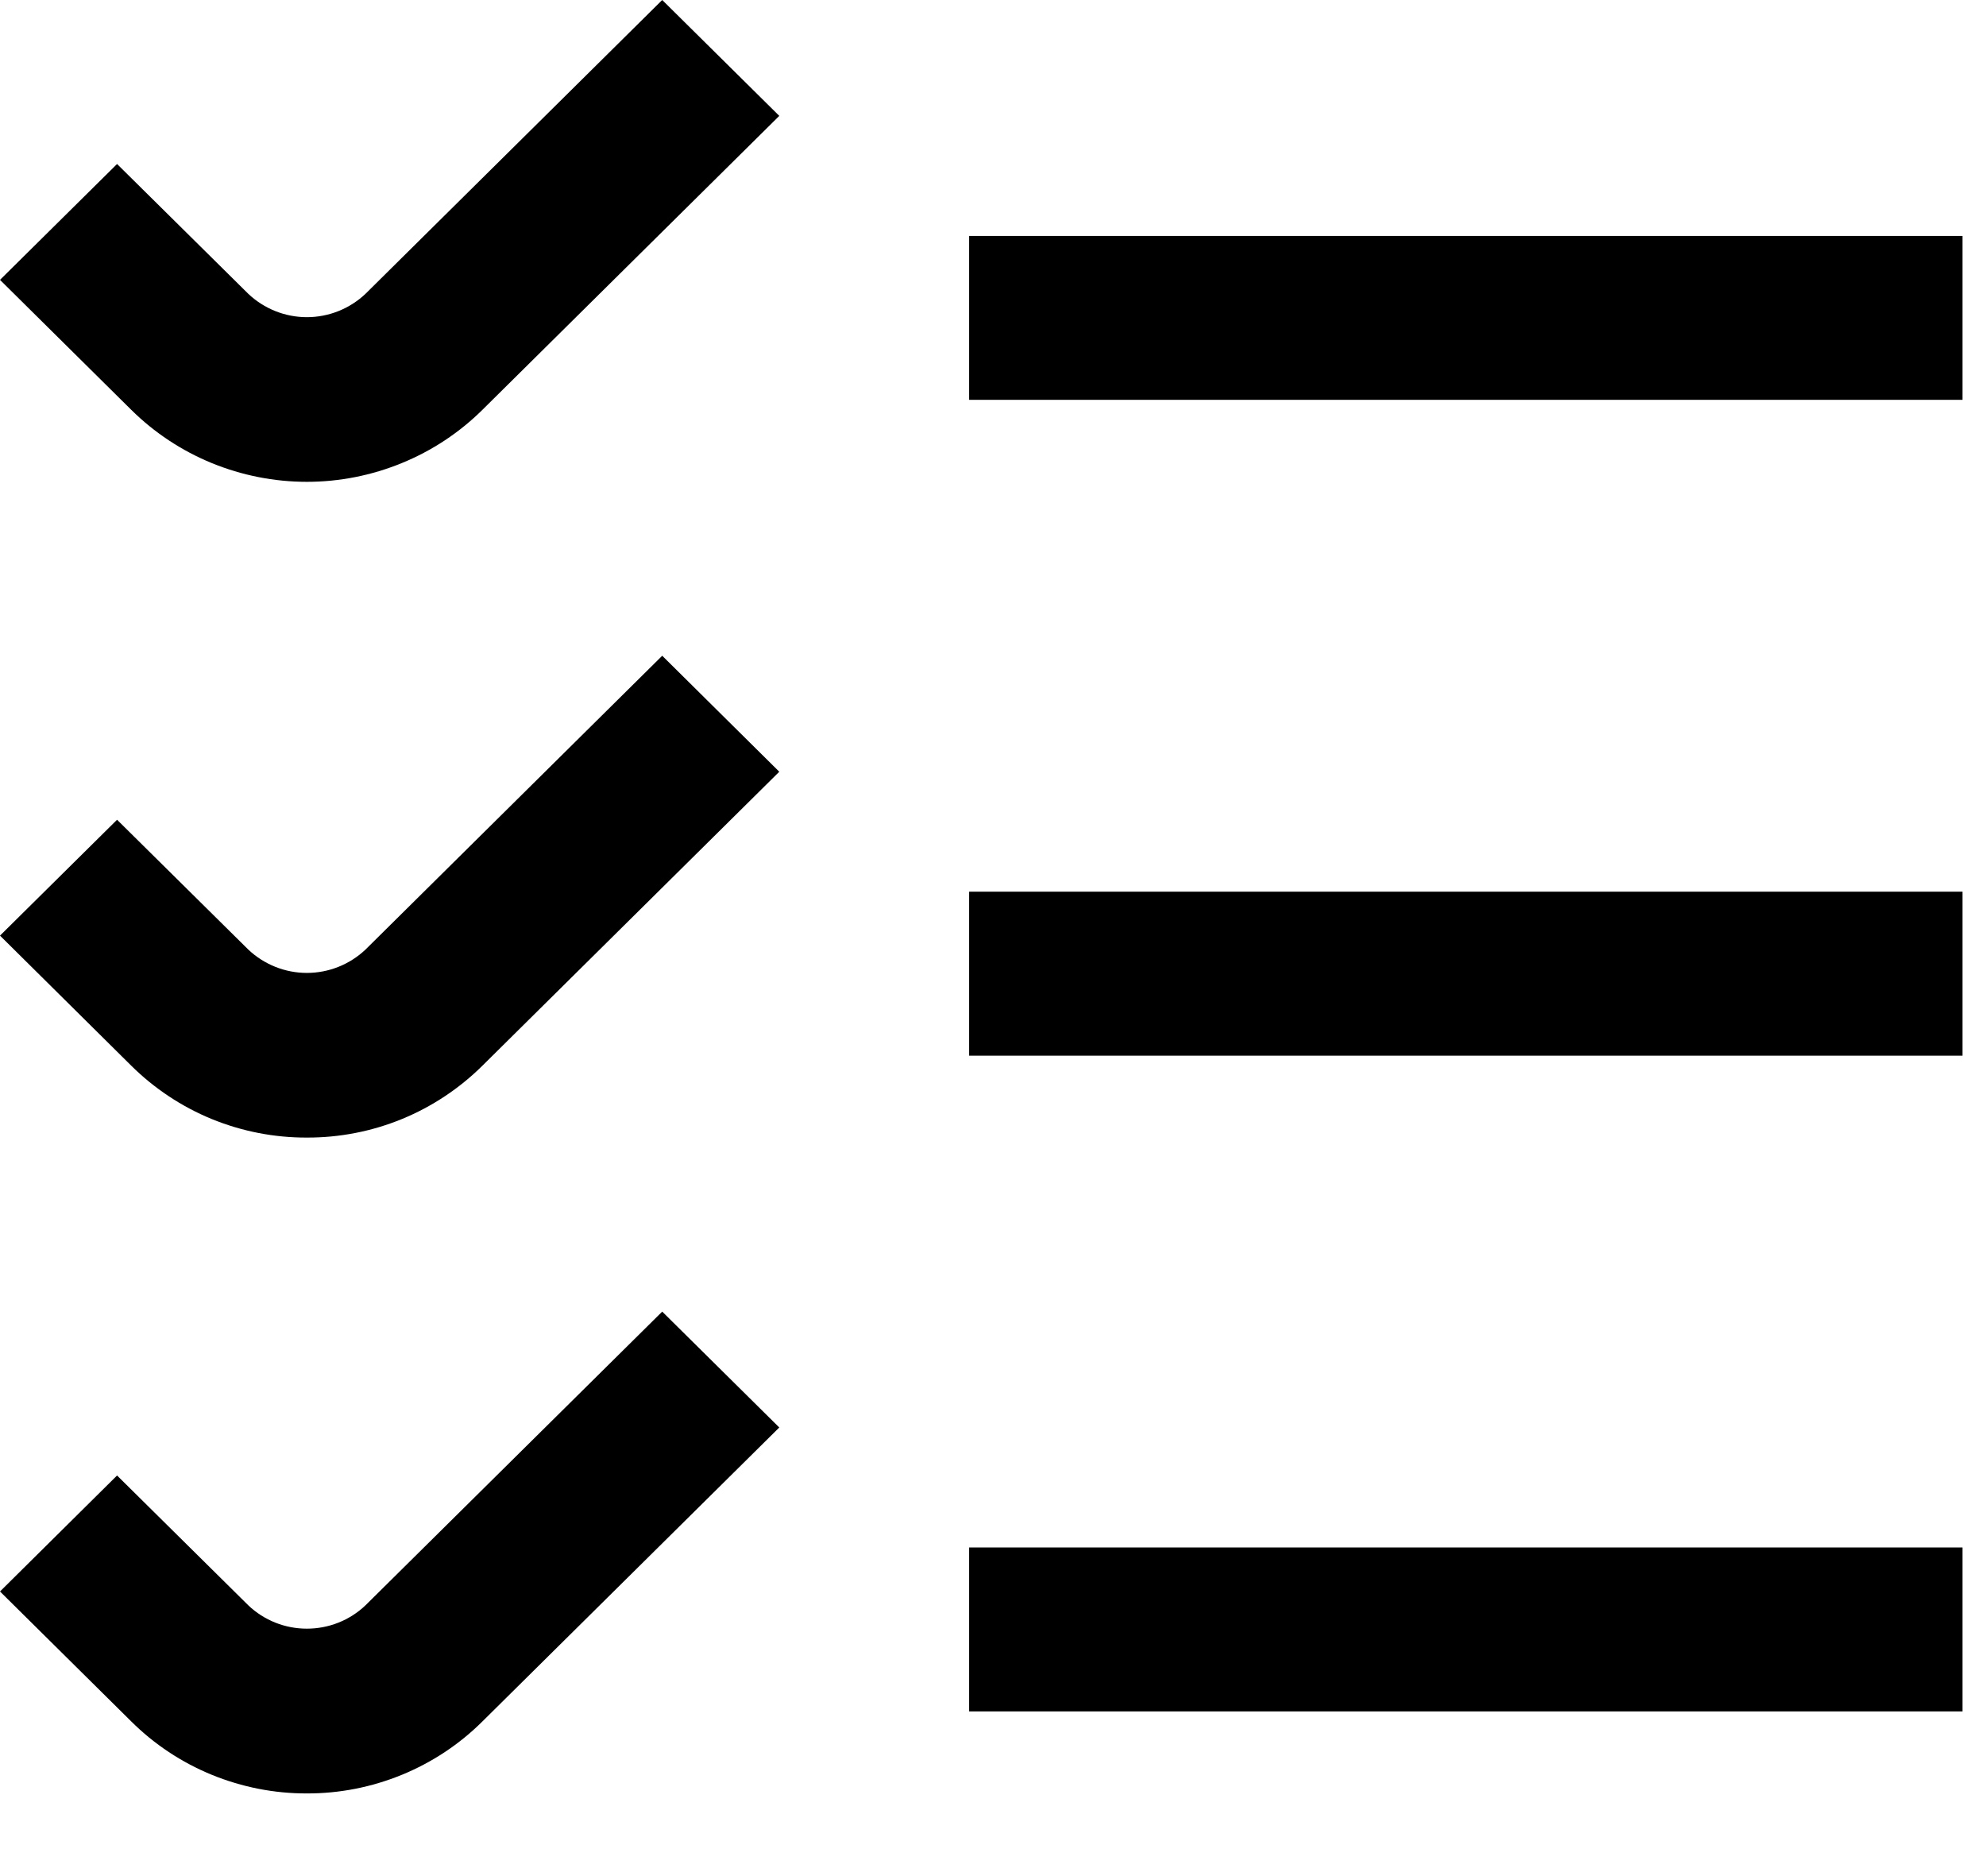 <svg width="18" height="17" viewBox="0 0 18 17" fill="none" xmlns="http://www.w3.org/2000/svg">
<path d="M1.189 3.713L0 2.536L1.061 1.486L2.251 2.663C2.394 2.798 2.584 2.874 2.781 2.874C2.979 2.874 3.169 2.798 3.312 2.663L6.002 0L7.063 1.05L4.373 3.713C4.164 3.92 3.916 4.084 3.642 4.196C3.369 4.308 3.077 4.366 2.781 4.366C2.485 4.366 2.193 4.308 1.919 4.196C1.646 4.084 1.398 3.92 1.189 3.713ZM8.784 3.623H17.787V2.138H8.784V3.623ZM2.781 10.308C3.077 10.309 3.37 10.252 3.643 10.14C3.916 10.028 4.164 9.863 4.373 9.656L7.063 6.993L6.002 5.942L3.312 8.605C3.169 8.74 2.979 8.816 2.781 8.816C2.584 8.816 2.394 8.74 2.251 8.605L1.061 7.428L0 8.478L1.189 9.656C1.398 9.863 1.646 10.028 1.919 10.14C2.193 10.252 2.486 10.309 2.781 10.308ZM8.784 9.566H17.787V8.08H8.784V9.566ZM2.781 16.251C3.077 16.252 3.37 16.194 3.643 16.082C3.916 15.97 4.164 15.806 4.373 15.598L7.063 12.935L6.002 11.885L3.312 14.547C3.169 14.683 2.979 14.758 2.781 14.758C2.584 14.758 2.394 14.683 2.251 14.547L1.061 13.37L0 14.421L1.189 15.598C1.398 15.806 1.646 15.97 1.919 16.082C2.193 16.194 2.486 16.252 2.781 16.251ZM8.784 15.508H17.787V14.022H8.784V15.508Z" fill="black"/>
</svg>
